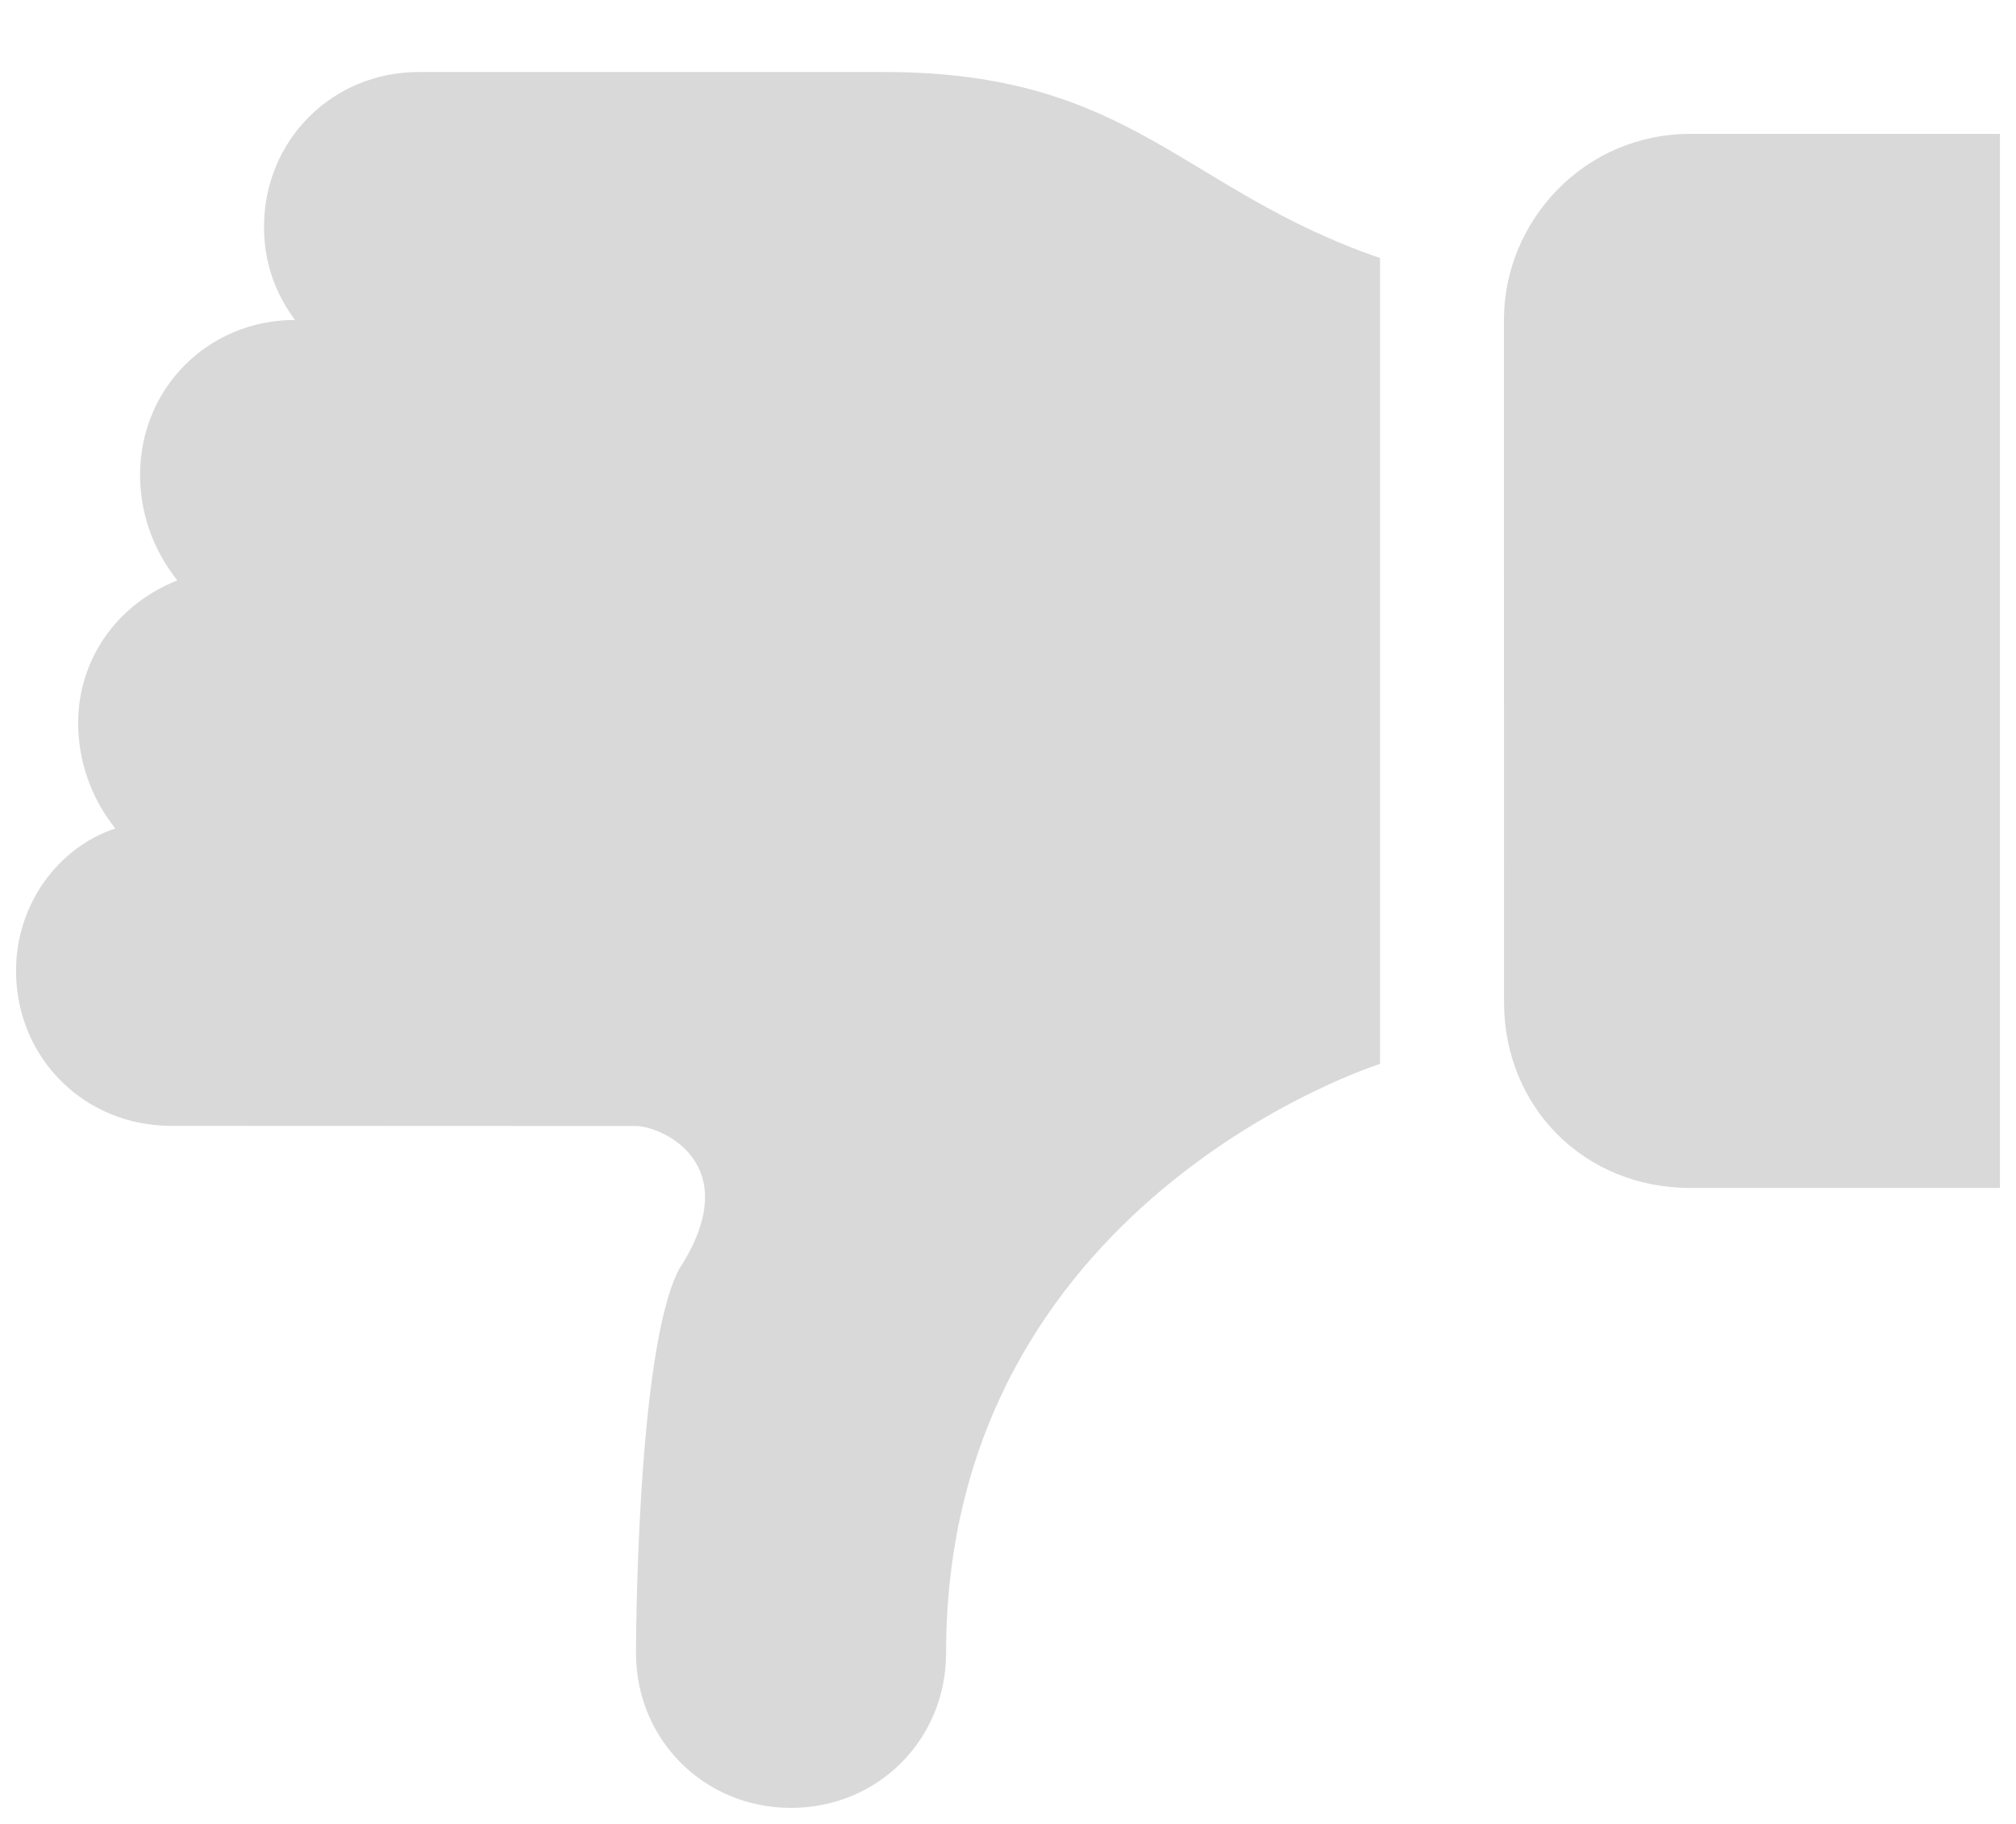 <svg width="21" height="19" viewBox="0 0 21 19" fill="none" xmlns="http://www.w3.org/2000/svg">
<path d="M0.167 10.114C0.167 11.019 0.878 11.728 1.781 11.728L6.625 11.73C6.883 11.73 7.788 12.117 7.077 13.216C6.625 14.055 6.625 17.22 6.625 17.22C6.625 18.123 7.336 18.833 8.239 18.833C9.144 18.833 9.855 18.123 9.855 17.219C9.855 12.505 14.375 11.083 14.375 11.083V2.688C12.308 1.977 11.792 0.75 9.208 0.75H4.364C3.46 0.75 2.75 1.461 2.75 2.364C2.75 2.752 2.88 3.075 3.073 3.333C2.169 3.333 1.459 4.044 1.459 4.947C1.459 5.335 1.589 5.722 1.847 6.046C1.201 6.303 0.814 6.885 0.814 7.531C0.814 7.919 0.943 8.306 1.201 8.63C0.619 8.823 0.167 9.405 0.167 10.114V10.114Z" fill="black" fill-opacity="0.15"/>
<path d="M17.605 12.375H20.833V1.395H17.603C16.505 1.395 15.666 2.3 15.666 3.333L15.667 10.438C15.667 11.536 16.506 12.375 17.605 12.375H17.605Z" fill="black" fill-opacity="0.15"/>
</svg>
